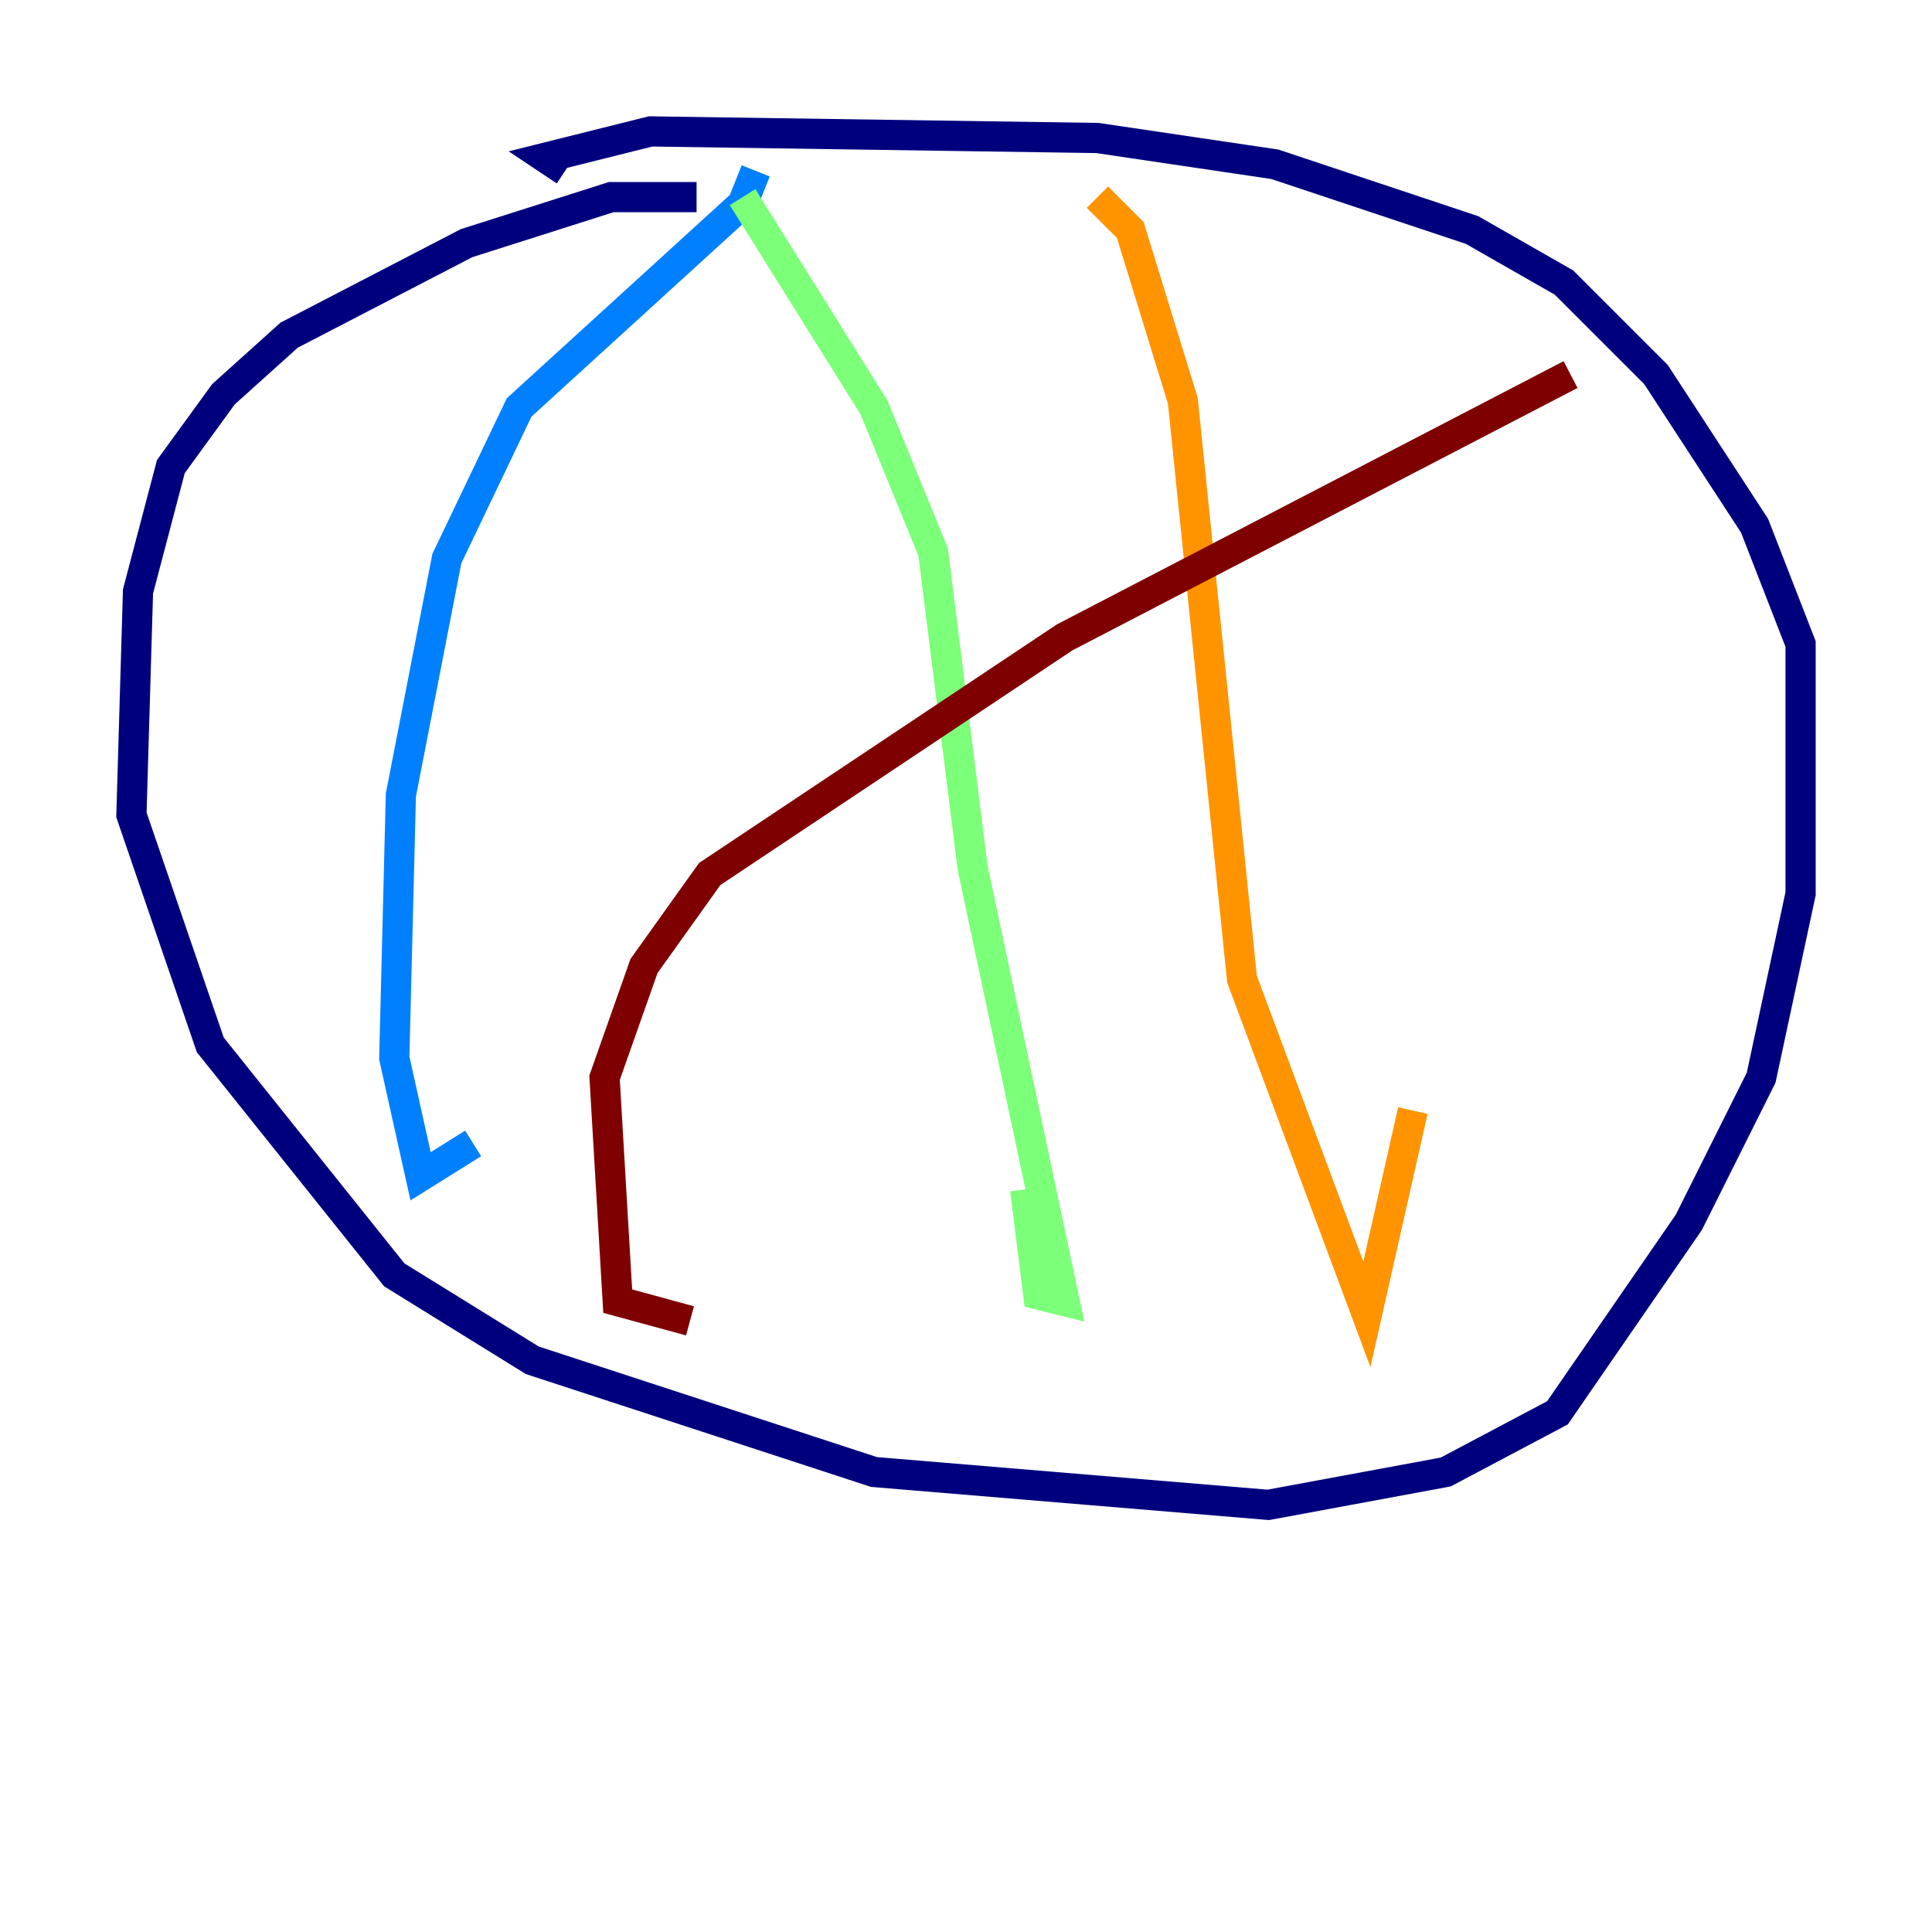 <?xml version="1.0" encoding="utf-8" ?>
<svg baseProfile="tiny" height="128" version="1.2" viewBox="0,0,128,128" width="128" xmlns="http://www.w3.org/2000/svg" xmlns:ev="http://www.w3.org/2001/xml-events" xmlns:xlink="http://www.w3.org/1999/xlink"><defs /><polyline fill="none" points="46.15,13.061 40.49,13.061 30.912,16.109 19.157,22.204 14.803,26.122 11.32,30.912 9.143,39.184 8.707,53.986 13.932,69.225 26.122,84.463 35.265,90.122 57.905,97.524 84.027,99.701 95.782,97.524 103.184,93.605 111.891,80.98 116.68,71.401 119.293,59.211 119.293,42.667 116.245,34.83 109.714,24.816 103.619,18.721 97.524,15.238 84.463,10.884 72.707,9.143 43.102,8.707 36.136,10.449 37.442,11.32" stroke="#00007f" stroke-width="2" /><polyline fill="none" points="50.068,11.32 49.197,13.497 34.395,26.993 29.605,37.007 26.558,52.68 26.122,70.095 27.864,77.932 31.347,75.755" stroke="#0080ff" stroke-width="2" /><polyline fill="none" points="49.197,13.061 57.905,26.993 61.823,36.571 64.435,57.469 70.531,86.204 68.789,85.769 67.918,78.803" stroke="#7cff79" stroke-width="2" /><polyline fill="none" points="72.707,13.061 74.884,15.238 78.367,26.558 82.286,64.871 90.558,87.075 93.605,73.578" stroke="#ff9400" stroke-width="2" /><polyline fill="none" points="104.054,24.816 70.531,42.231 47.02,57.905 42.667,64.0 40.054,71.401 40.925,86.204 45.714,87.51" stroke="#7f0000" stroke-width="2" /></svg>